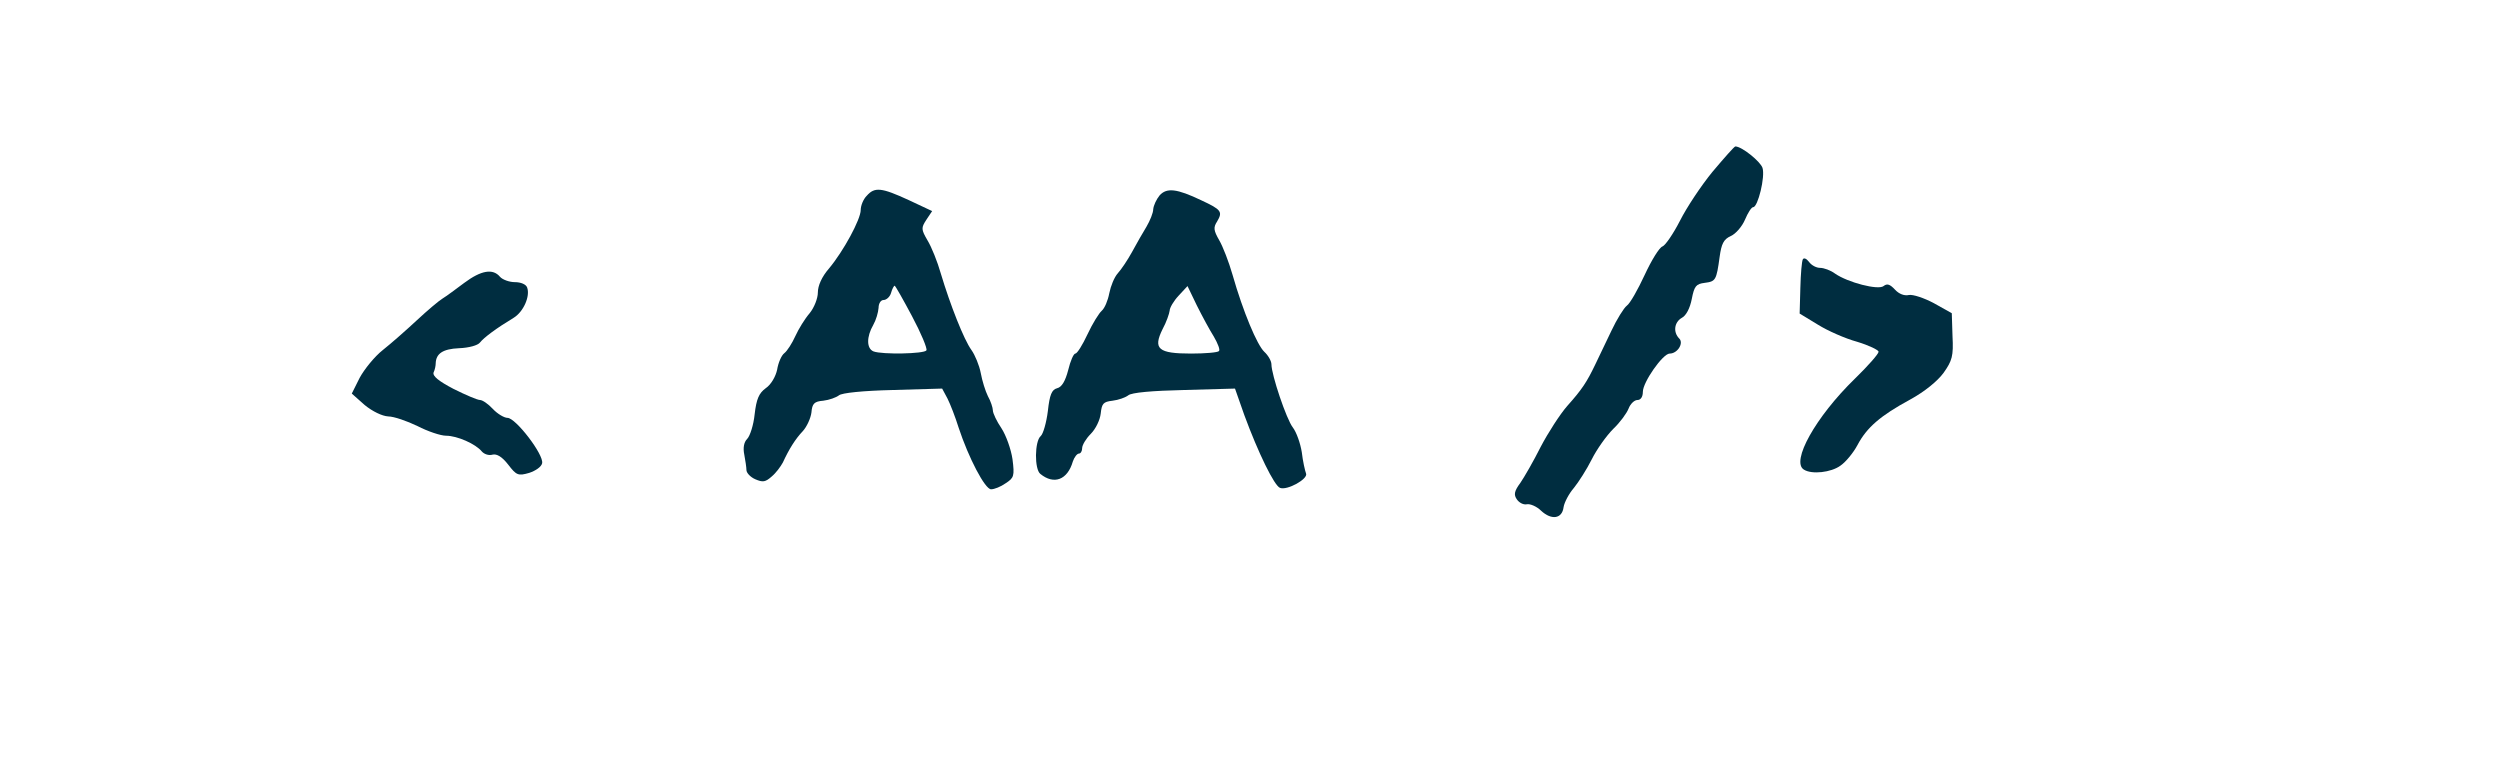  <svg version="1.0" xmlns="http://www.w3.org/2000/svg" width="700pt" height="216pt" viewBox="0 0 700 216" preserveAspectRatio="xMidYMid meet">
<g transform="translate(0,216) scale(0.1,-0.1)" fill="#002d40" stroke="none">
<path d="M4795 1679 c-32 -39 -73 -101 -91 -137 -19 -37 -41 -69 -49 -72 -9
-3 -31 -39 -50 -80 -19 -41 -41 -80 -50 -86 -8 -6 -28 -38 -43 -70 -16 -33
-36 -75 -45 -94 -24 -50 -37 -70 -79 -117 -20 -23 -53 -74 -74 -114 -20 -40
-46 -85 -57 -101 -17 -23 -19 -33 -10 -46 6 -9 18 -16 28 -14 9 2 28 -6 40
-18 29 -27 59 -23 63 10 2 13 15 38 29 54 13 16 36 52 50 80 14 28 41 66 60
85 19 18 38 44 43 57 5 13 16 24 25 24 9 0 15 9 15 23 0 27 56 107 75 107 22
0 40 29 27 42 -18 18 -14 46 7 58 12 6 23 27 28 53 7 36 12 42 36 45 31 4 33
7 42 73 5 36 11 49 31 58 14 6 32 27 40 46 8 19 18 35 23 35 13 0 34 85 26
110 -6 18 -58 60 -76 60 -3 0 -31 -32 -64 -71z"></path>
<path d="M2427 1612 c-10 -10 -17 -28 -17 -40 0 -26 -48 -115 -89 -164 -20
-23 -31 -48 -31 -67 0 -16 -10 -42 -23 -58 -13 -15 -31 -44 -40 -64 -9 -20
-23 -42 -31 -48 -8 -6 -17 -27 -20 -46 -4 -19 -17 -42 -32 -52 -19 -14 -26
-30 -31 -73 -3 -30 -13 -61 -21 -69 -9 -9 -12 -25 -8 -44 3 -16 6 -36 6 -43 0
-8 11 -20 25 -26 21 -9 28 -8 46 8 12 10 25 28 31 39 17 37 35 66 56 88 11 12
22 36 24 52 2 25 8 31 33 33 17 2 36 9 44 15 8 7 68 13 151 15 l138 4 15 -28
c8 -16 22 -52 31 -81 28 -85 74 -173 91 -173 9 0 27 7 41 17 23 15 25 20 19
67 -4 28 -18 67 -31 87 -13 19 -24 42 -24 50 0 7 -6 26 -14 40 -7 14 -16 43
-20 65 -4 21 -16 50 -26 64 -21 29 -59 125 -86 215 -9 32 -26 74 -37 92 -18
31 -18 35 -3 58 l16 24 -66 31 c-76 35 -95 37 -117 12z m127 -338 c25 -47 43
-90 40 -95 -6 -10 -124 -12 -148 -3 -20 8 -20 41 -1 74 8 14 14 35 15 48 0 12
6 22 14 22 8 0 18 9 21 20 3 11 8 20 10 20 2 0 24 -39 49 -86z"></path>
<path d="M3247 1613 c-9 -11 -17 -28 -18 -39 0 -10 -9 -32 -19 -49 -10 -16
-28 -48 -40 -70 -12 -22 -30 -49 -40 -60 -10 -11 -20 -36 -24 -56 -4 -21 -13
-42 -21 -49 -8 -7 -26 -36 -40 -66 -14 -30 -29 -54 -34 -54 -5 0 -14 -21 -20
-46 -8 -31 -18 -48 -31 -51 -15 -4 -21 -18 -26 -64 -4 -32 -13 -64 -20 -70
-17 -14 -18 -93 -1 -106 38 -31 76 -17 91 35 4 12 12 22 17 22 5 0 9 7 9 15 0
9 11 27 24 40 14 14 26 39 28 57 3 28 7 33 33 36 17 2 36 9 44 15 9 8 68 13
156 15 l143 4 26 -74 c39 -106 84 -198 100 -204 20 -8 79 25 73 40 -3 8 -9 34
-12 60 -4 25 -15 56 -25 69 -18 23 -60 148 -60 177 0 9 -9 25 -20 35 -20 19
-59 111 -89 216 -10 35 -27 79 -37 96 -16 28 -17 36 -6 53 16 27 12 33 -44 59
-69 33 -97 36 -117 14z m152 -396 c11 -19 18 -37 14 -40 -3 -4 -39 -7 -78 -7
-92 0 -107 13 -80 68 11 20 19 44 20 52 0 8 11 27 25 42 l25 27 26 -54 c15
-30 36 -69 48 -88z"></path>
<path d="M5048 1434 c-3 -5 -6 -41 -7 -80 l-2 -72 51 -31 c27 -17 77 -39 110
-48 33 -10 60 -23 60 -28 0 -6 -30 -40 -66 -75 -111 -108 -180 -233 -143 -255
22 -14 76 -8 102 11 15 10 37 37 48 58 26 49 64 82 147 127 42 23 77 52 94 75
24 34 28 47 25 103 l-2 64 -50 28 c-28 15 -59 25 -70 23 -13 -3 -28 3 -39 15
-14 15 -22 18 -32 10 -15 -12 -100 10 -136 35 -12 9 -31 16 -42 16 -10 0 -24
7 -31 17 -7 9 -14 12 -17 7z"></path>
<path d="M1300 1368 c-24 -18 -51 -38 -61 -44 -10 -6 -42 -33 -71 -60 -29 -27
-72 -65 -96 -84 -23 -18 -52 -54 -65 -78 l-22 -44 36 -32 c22 -18 49 -31 66
-32 16 0 53 -13 82 -27 29 -15 65 -27 80 -27 31 0 83 -23 100 -44 7 -8 20 -12
30 -9 12 3 27 -6 44 -28 23 -30 28 -32 59 -23 18 6 34 17 36 27 5 24 -74 127
-97 127 -9 0 -28 11 -41 25 -13 14 -29 25 -36 25 -7 0 -40 14 -74 31 -42 22
-59 36 -56 46 4 8 6 20 6 26 1 27 20 40 65 42 28 1 53 8 59 16 11 14 46 40 94
69 28 17 47 61 38 85 -3 9 -18 15 -34 15 -16 0 -35 7 -42 15 -20 24 -53 18
-100 -17z"></path>
</g>
</svg>
